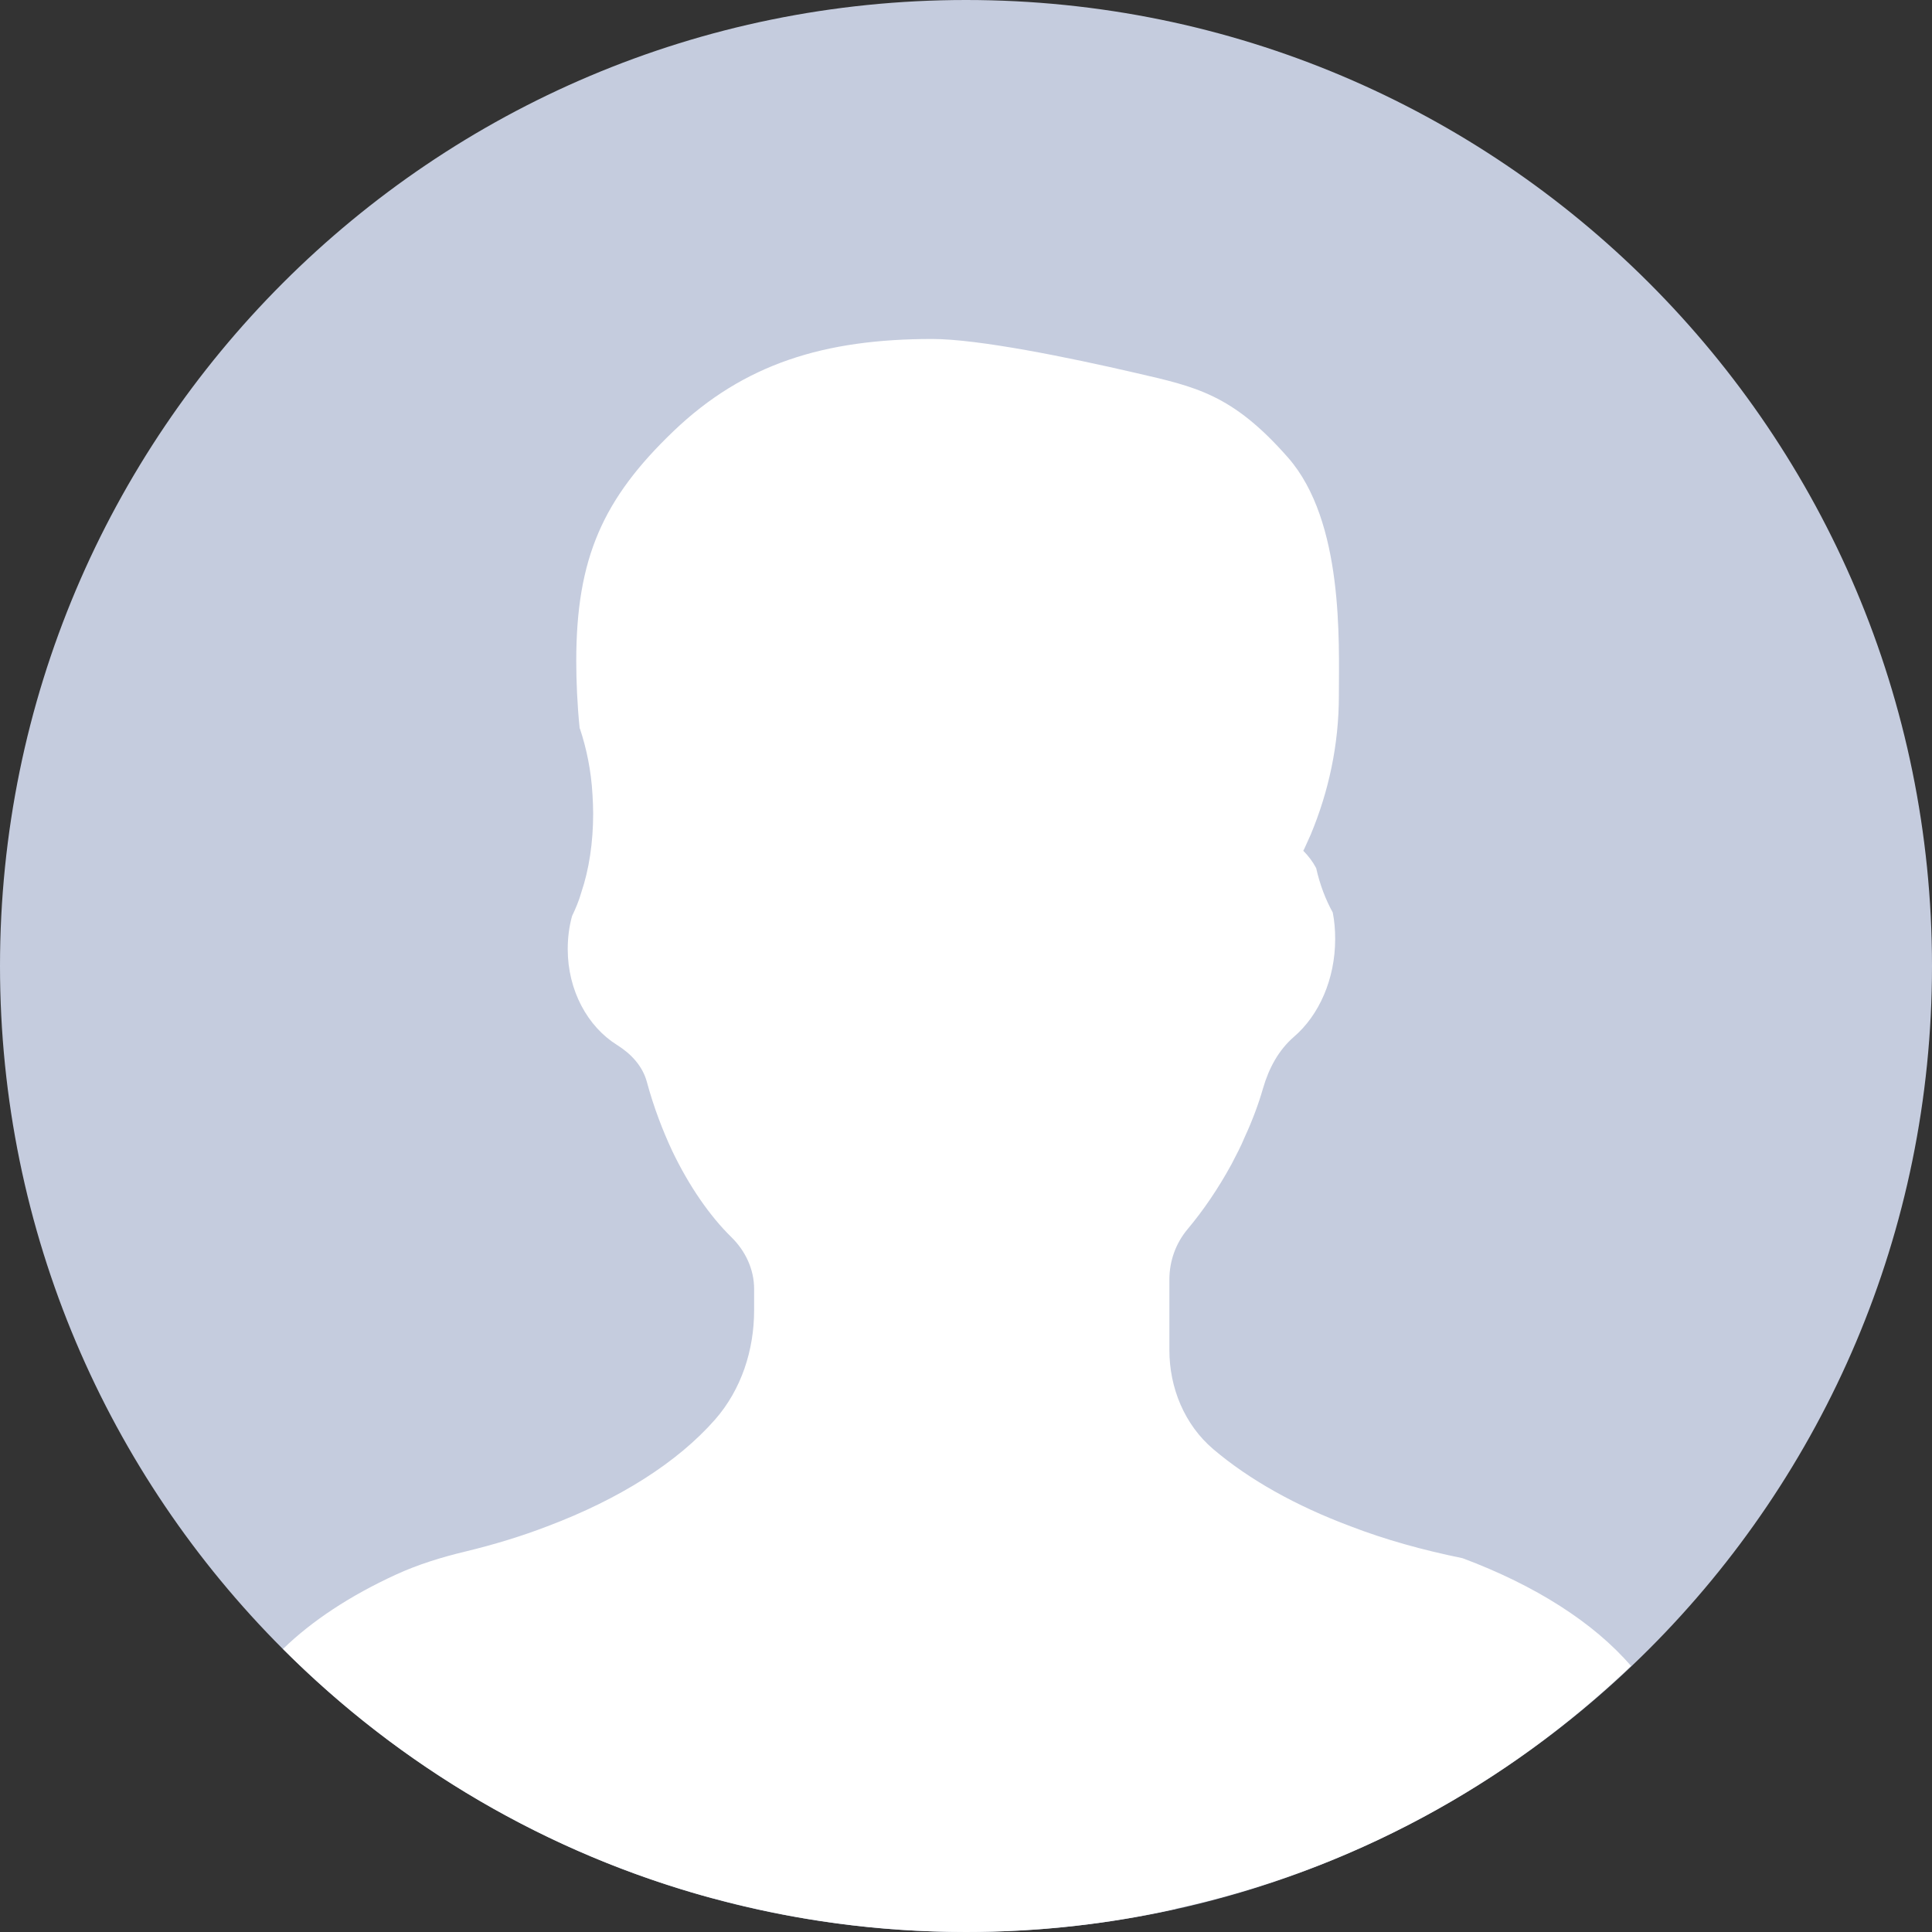 <svg width="48" height="48" viewBox="0 0 48 48" fill="none" xmlns="http://www.w3.org/2000/svg">
<rect x="0" y="0" width="48" height="48" fill="#333333" stroke="none"/>
<g id="FacebookProfile 1" clip-path="url(#clip0_1373_7235)">
<g id="Group">
<path id="Vector" d="M24 48C37.255 48 48 37.255 48 24C48 10.745 37.255 0 24 0C10.745 0 0 10.745 0 24C0 37.255 10.745 48 24 48Z" fill="#C5CCDE"/>
<path id="Vector_2" d="M40.522 41.39C37.423 44.354 33.541 46.476 29.212 47.419L29.204 47.427C27.529 47.806 25.785 48 24 48C21.811 48 19.706 47.705 17.692 47.158H17.684C13.591 46.046 9.937 43.882 7.031 40.968C7.755 40.264 8.704 39.642 9.832 39.123C10.383 38.87 10.966 38.69 11.555 38.549C12.277 38.375 12.961 38.166 13.6 37.92C15.386 37.247 16.831 36.334 17.766 35.268C18.419 34.523 18.736 33.543 18.736 32.553V32.027C18.736 31.534 18.52 31.078 18.167 30.733C17.636 30.212 17.121 29.472 16.699 28.59C16.581 28.337 16.471 28.076 16.37 27.807C16.253 27.496 16.154 27.185 16.071 26.879C15.964 26.483 15.678 26.18 15.33 25.962C14.601 25.507 14.105 24.611 14.105 23.58C14.105 23.302 14.139 23.033 14.207 22.78C14.207 22.772 14.215 22.763 14.215 22.754C14.299 22.577 14.383 22.384 14.442 22.173C14.636 21.6 14.737 20.927 14.737 20.211C14.737 20.051 14.729 19.891 14.72 19.739C14.687 19.142 14.569 18.586 14.409 18.106C14.409 18.106 14.401 18.098 14.401 18.089C14.341 17.508 14.317 16.91 14.317 16.422C14.317 13.862 14.982 12.389 16.733 10.712C18.485 9.036 20.481 8.422 23.159 8.422C24.304 8.422 26.535 8.876 28.211 9.264C29.701 9.609 30.611 9.786 32.001 11.369C33.391 12.953 33.264 15.95 33.264 17.264V17.281C33.264 18.502 33.011 19.664 32.565 20.734C32.515 20.843 32.464 20.961 32.413 21.071C32.405 21.096 32.388 21.113 32.38 21.138C32.506 21.264 32.615 21.407 32.7 21.568C32.792 21.98 32.935 22.351 33.112 22.671C33.154 22.882 33.172 23.101 33.172 23.328C33.172 24.333 32.767 25.226 32.15 25.757C31.763 26.09 31.521 26.549 31.38 27.038C31.267 27.432 31.114 27.841 30.923 28.254C30.831 28.481 30.712 28.7 30.595 28.928C30.267 29.529 29.895 30.074 29.507 30.536C29.212 30.887 29.053 31.33 29.053 31.79V33.543C29.053 34.479 29.428 35.395 30.141 36.002C31.029 36.758 32.191 37.411 33.559 37.922C34.409 38.25 35.344 38.511 36.337 38.713C38.14 39.386 39.596 40.313 40.523 41.391L40.522 41.39Z" fill="white"/>
</g>
</g>
<defs>
<clipPath id="clip0_1373_7235">
<rect width="48" height="48" fill="white"/>
</clipPath>
</defs>
</svg>
